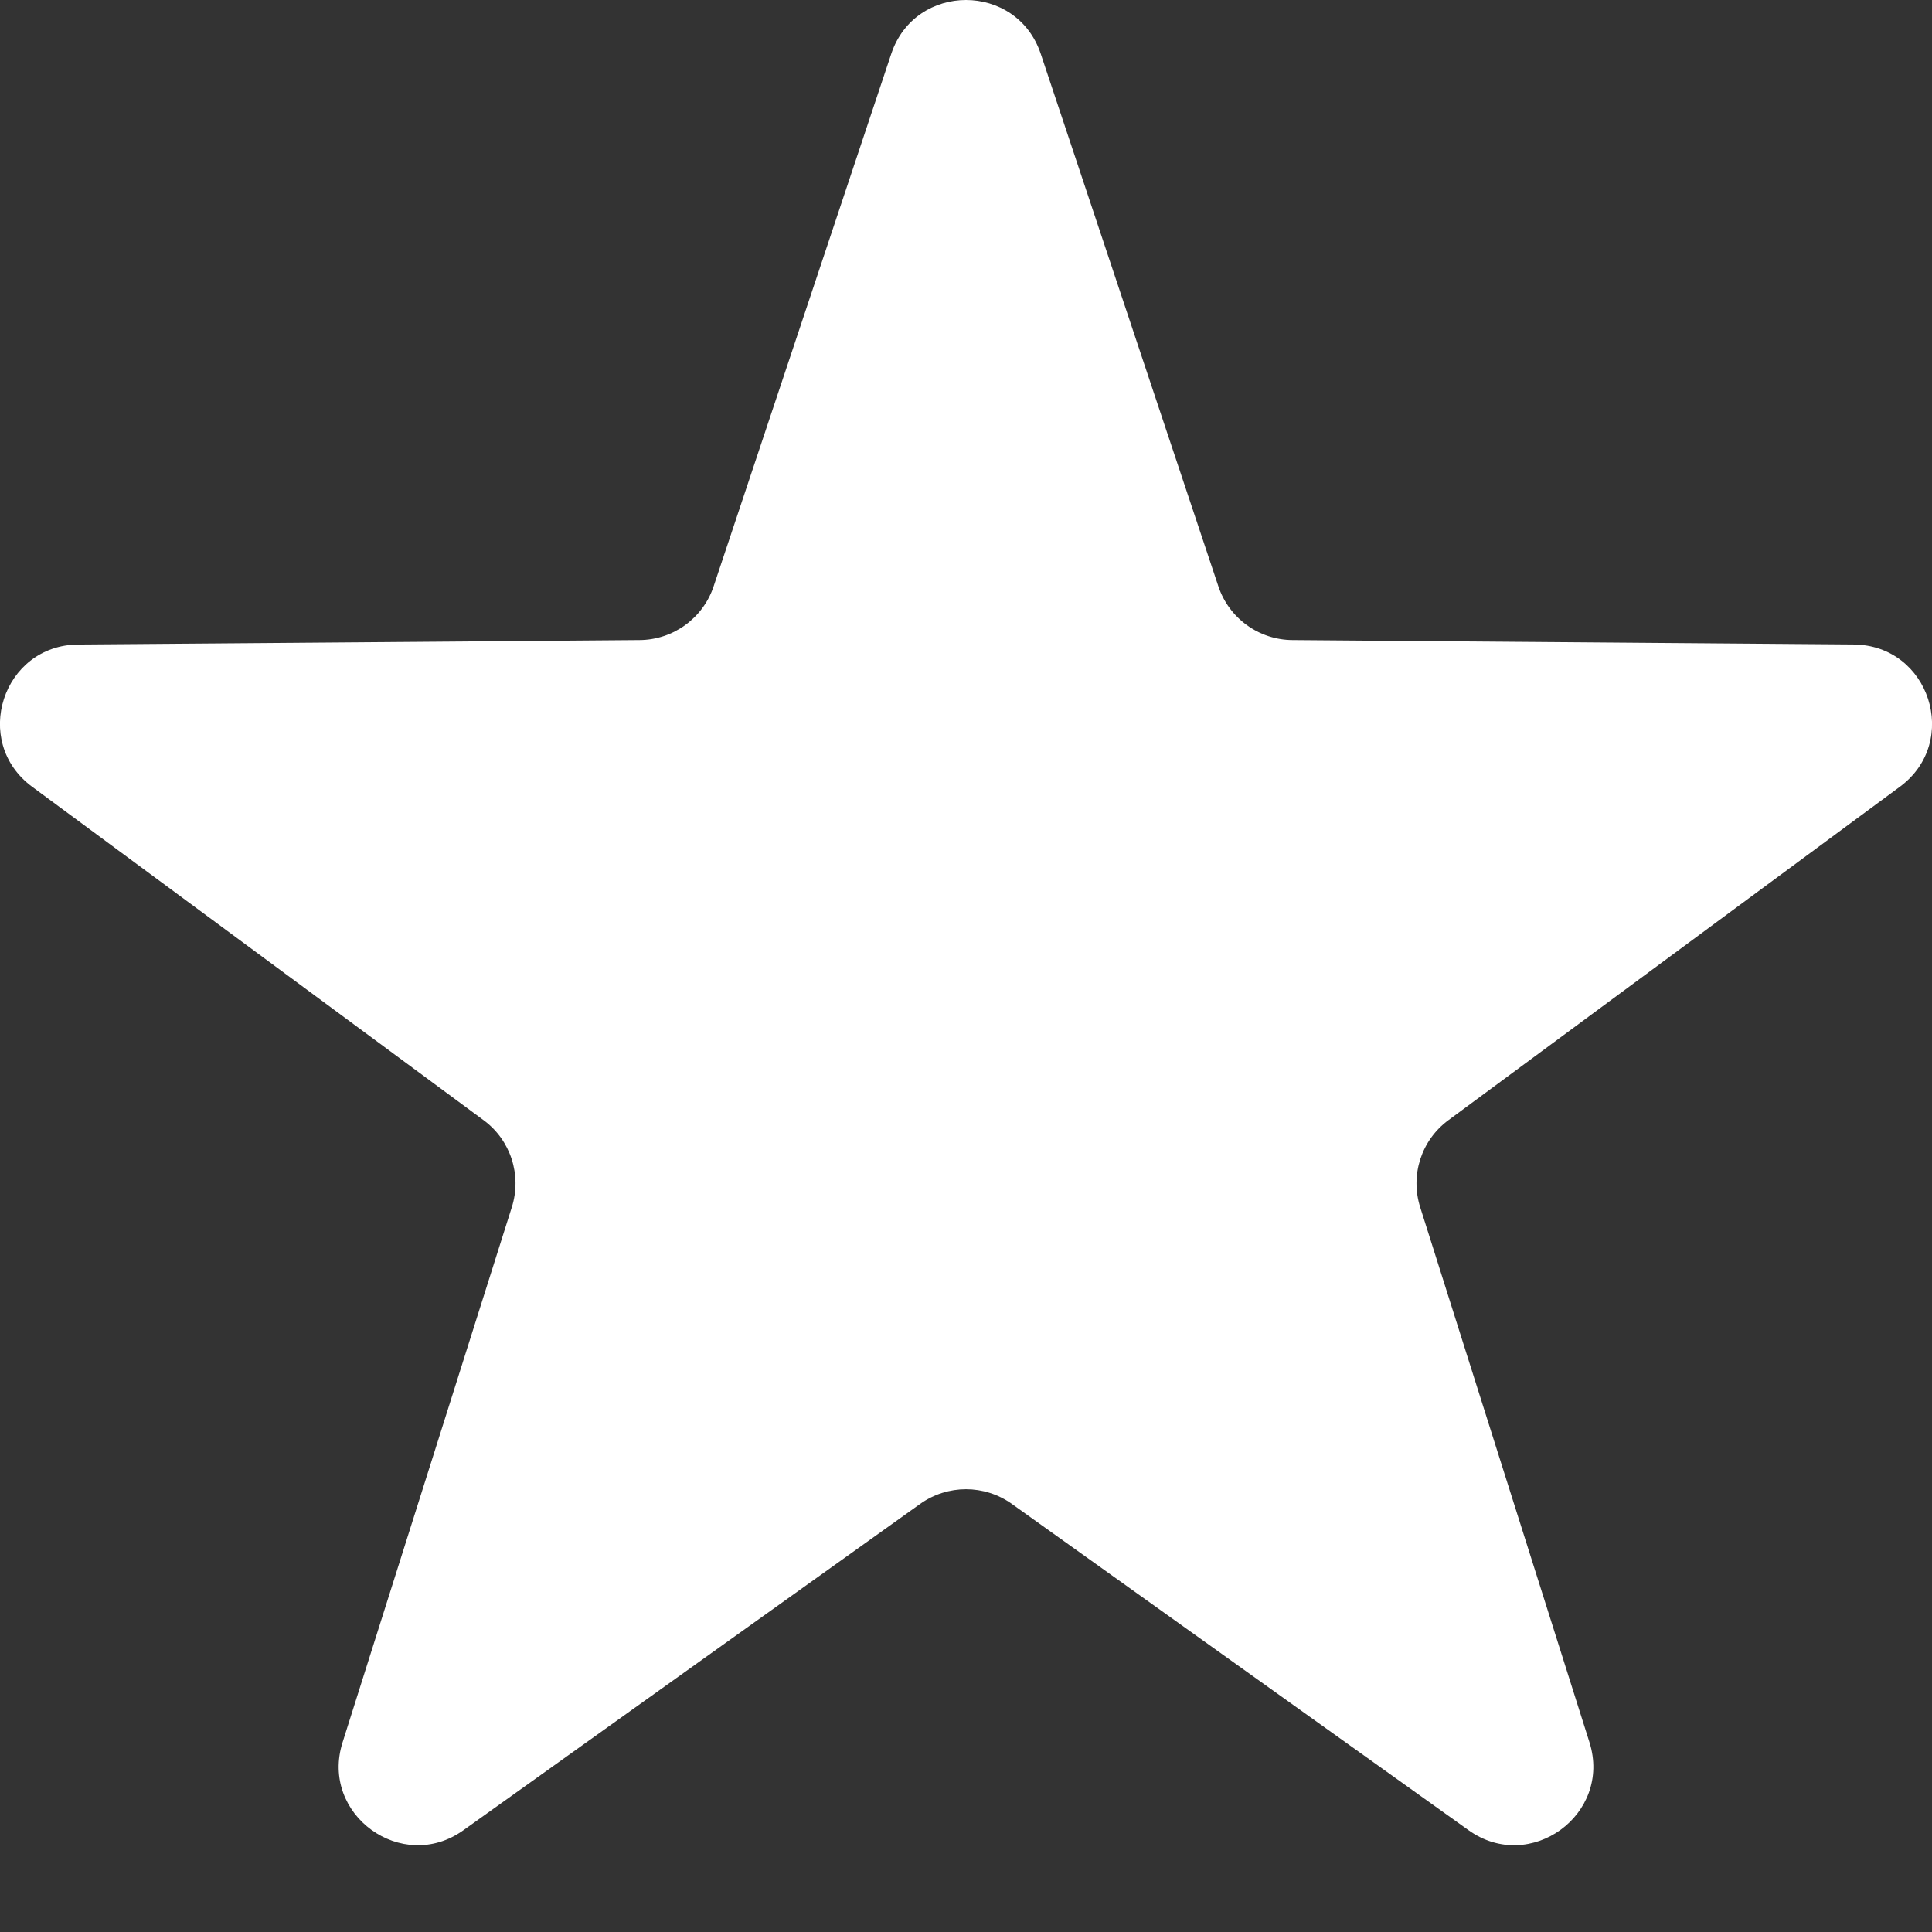 <svg width="10" height="10" viewBox="0 0 10 10" fill="none" xmlns="http://www.w3.org/2000/svg">
<rect x="0" y="0" width="10" height="10" fill="#333333" stroke="none"/>
<path d="M4.613 0.279C4.737 -0.093 5.263 -0.093 5.387 0.279L6.306 3.034C6.361 3.2 6.516 3.312 6.69 3.313L9.595 3.336C9.987 3.339 10.149 3.839 9.834 4.072L7.497 5.798C7.357 5.901 7.298 6.082 7.351 6.249L8.227 9.018C8.345 9.392 7.919 9.701 7.601 9.473L5.237 7.784C5.095 7.683 4.905 7.683 4.763 7.784L2.399 9.473C2.081 9.701 1.655 9.392 1.773 9.019L2.649 6.249C2.702 6.082 2.643 5.901 2.503 5.798L0.166 4.072C-0.149 3.839 0.013 3.339 0.405 3.336L3.31 3.313C3.484 3.312 3.639 3.2 3.694 3.034L4.613 0.279Z" fill="white"/>
</svg>
